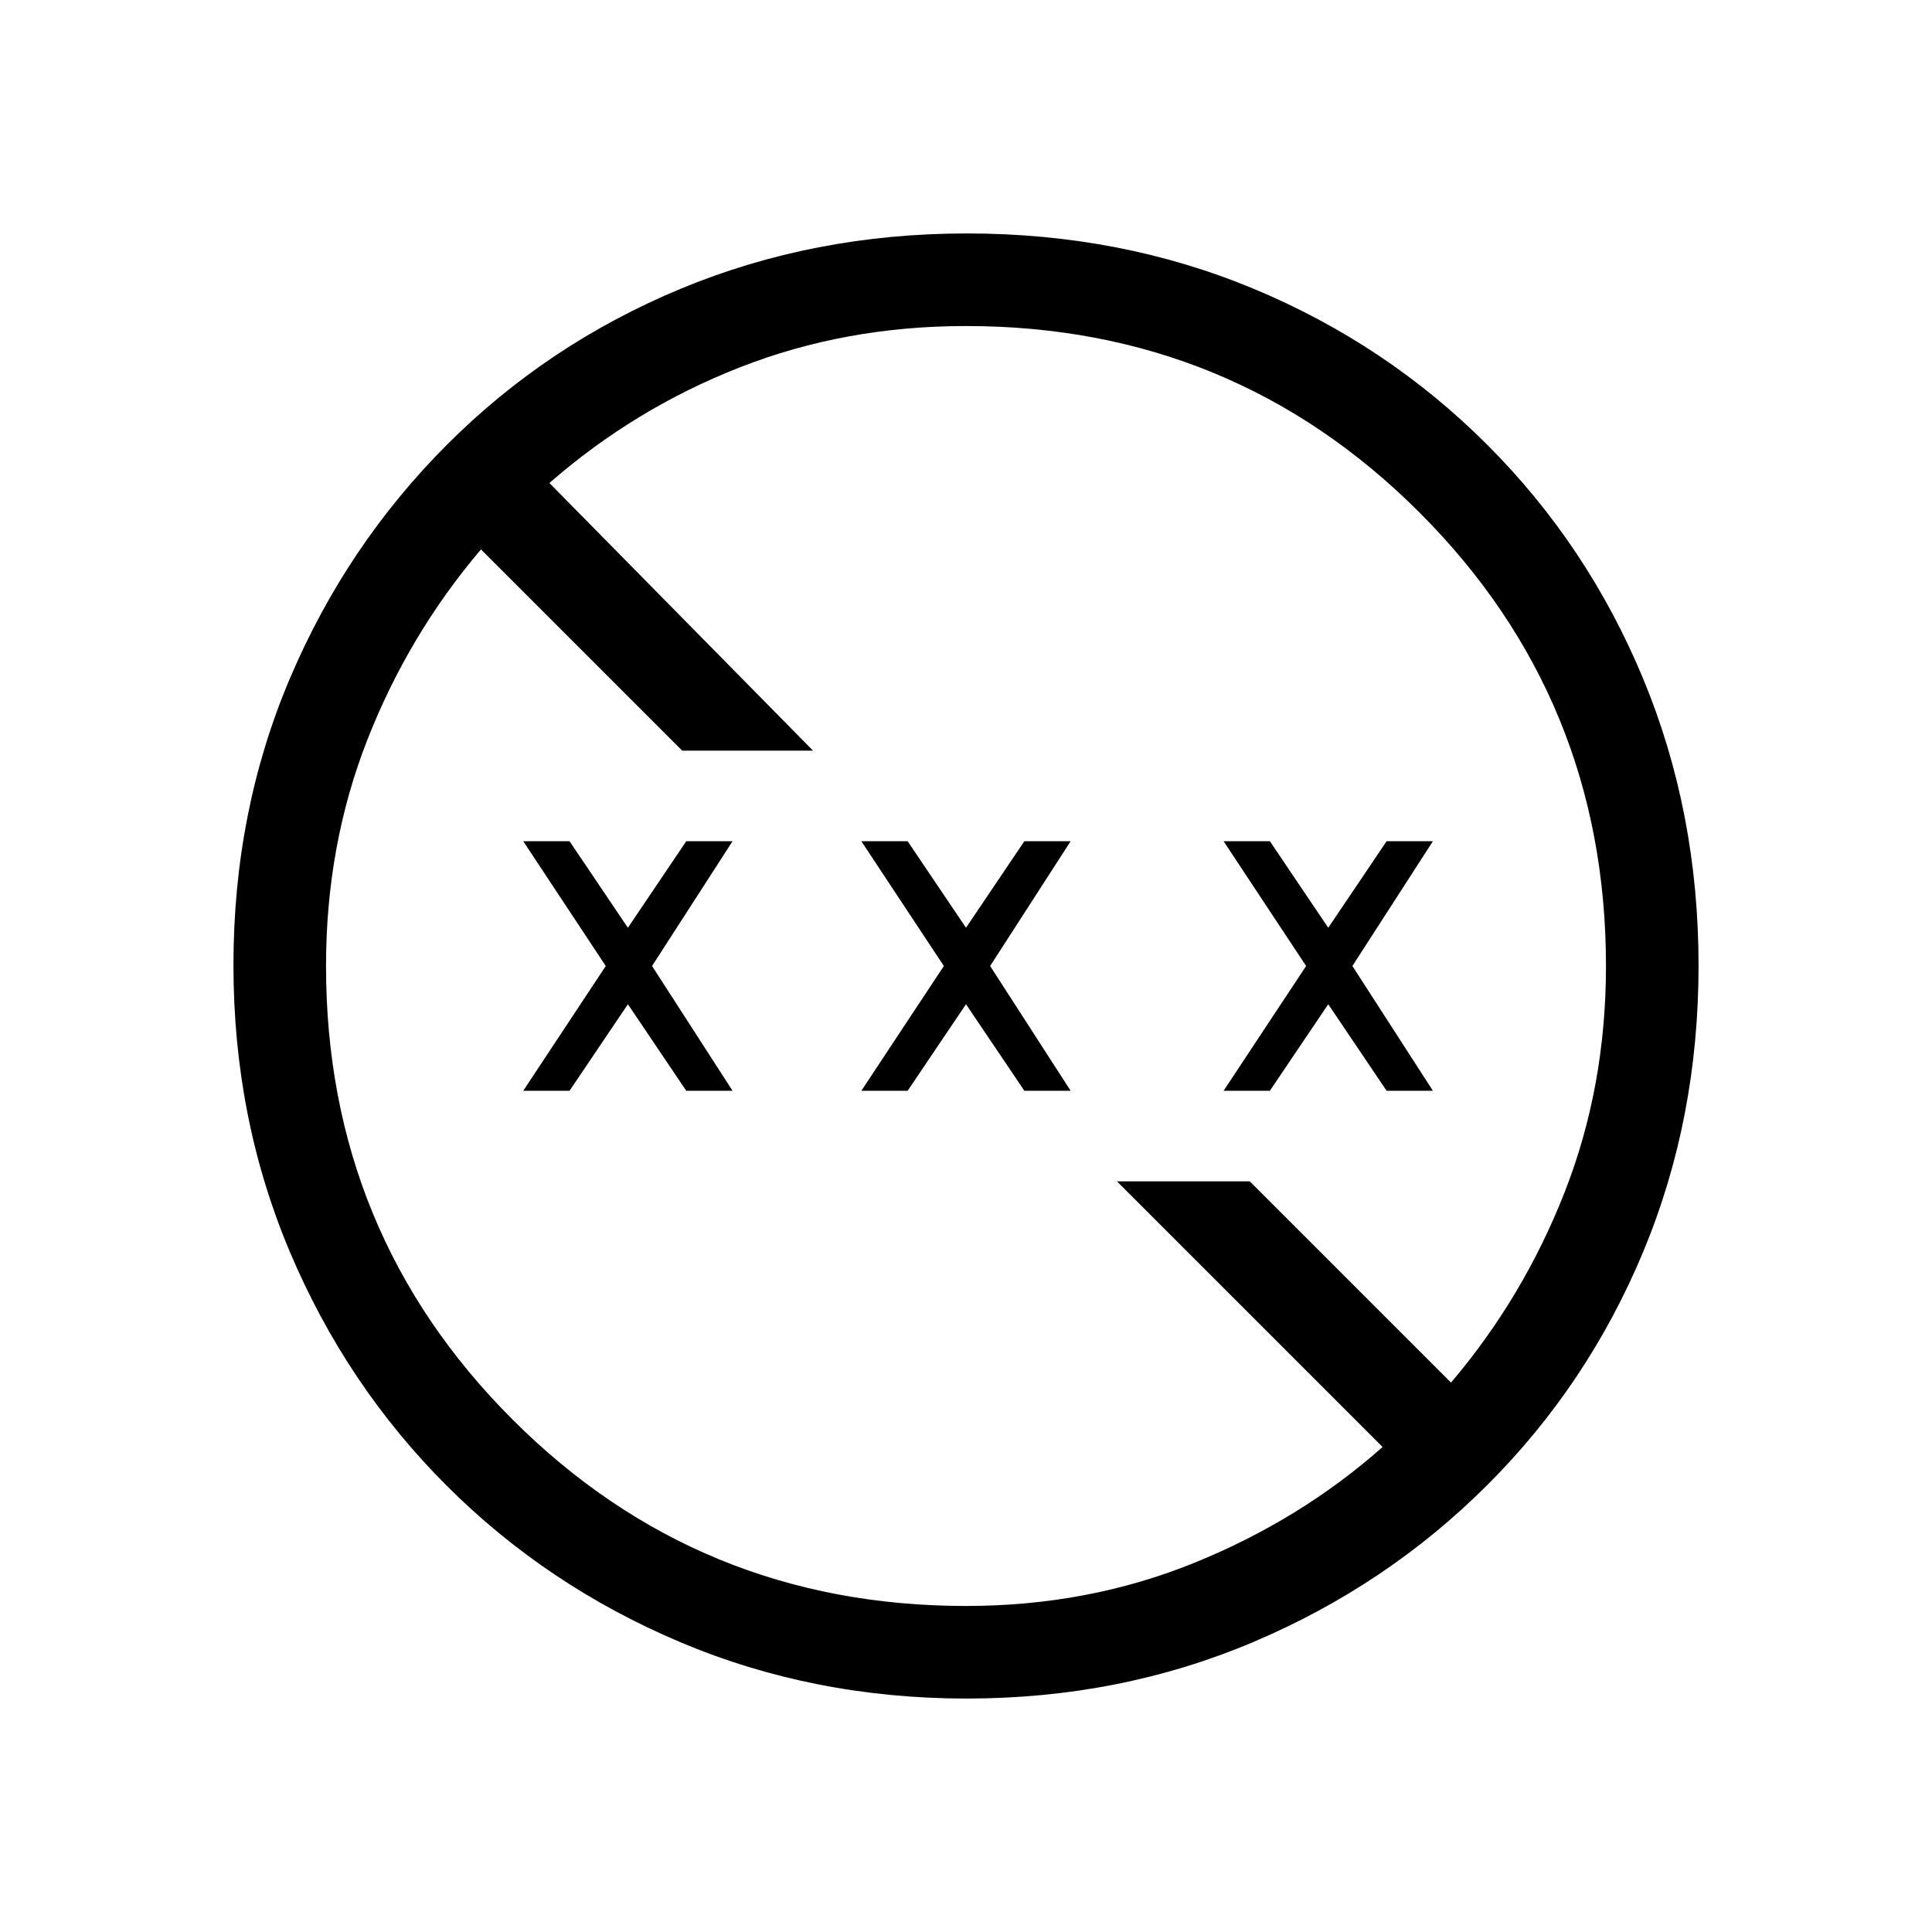 <svg xmlns="http://www.w3.org/2000/svg" height="20" viewBox="0 -960 960 960" width="20"><path d="M480.28-116q-75.92 0-142.26-28.02-66.34-28.02-116.16-77.84-49.82-49.82-77.84-116.12Q116-404.28 116-480.46q0-76.44 28.08-142.5 28.08-66.07 78-116.05Q272-789 338.2-816.5 404.39-844 480.46-844q76.43 0 142.48 27.5Q689-789 739-739t77.5 116.31q27.5 66.31 27.5 142.5T816.5-338q-27.5 66-77.49 115.92-49.98 49.92-116.27 78Q556.45-116 480.28-116Zm-.28-46q60.56 0 113.41-21.43Q646.26-204.87 687-241L555-373h66l100 100q36-42.37 56.5-94.7Q798-420.02 798-480q0-132.67-92.66-225.34Q612.67-798 480-798q-59.98 0-112.3 20.5Q315.37-757 273-720l131 133h-65L239-687q-36 42.37-56.5 94.7Q162-539.98 162-480q0 132.67 92.66 225.34Q347.33-162 480-162ZM260-418l41-62-41-62h23l29 43 29-43h23l-40 62 40 62h-23l-29-43-29 43h-23Zm168 0 41-62-41-62h23l29 43 29-43h23l-40 62 40 62h-23l-29-43-29 43h-23Zm180 0 41-62-41-62h23l29 43 29-43h23l-40 62 40 62h-23l-29-43-29 43h-23Z"/></svg>
